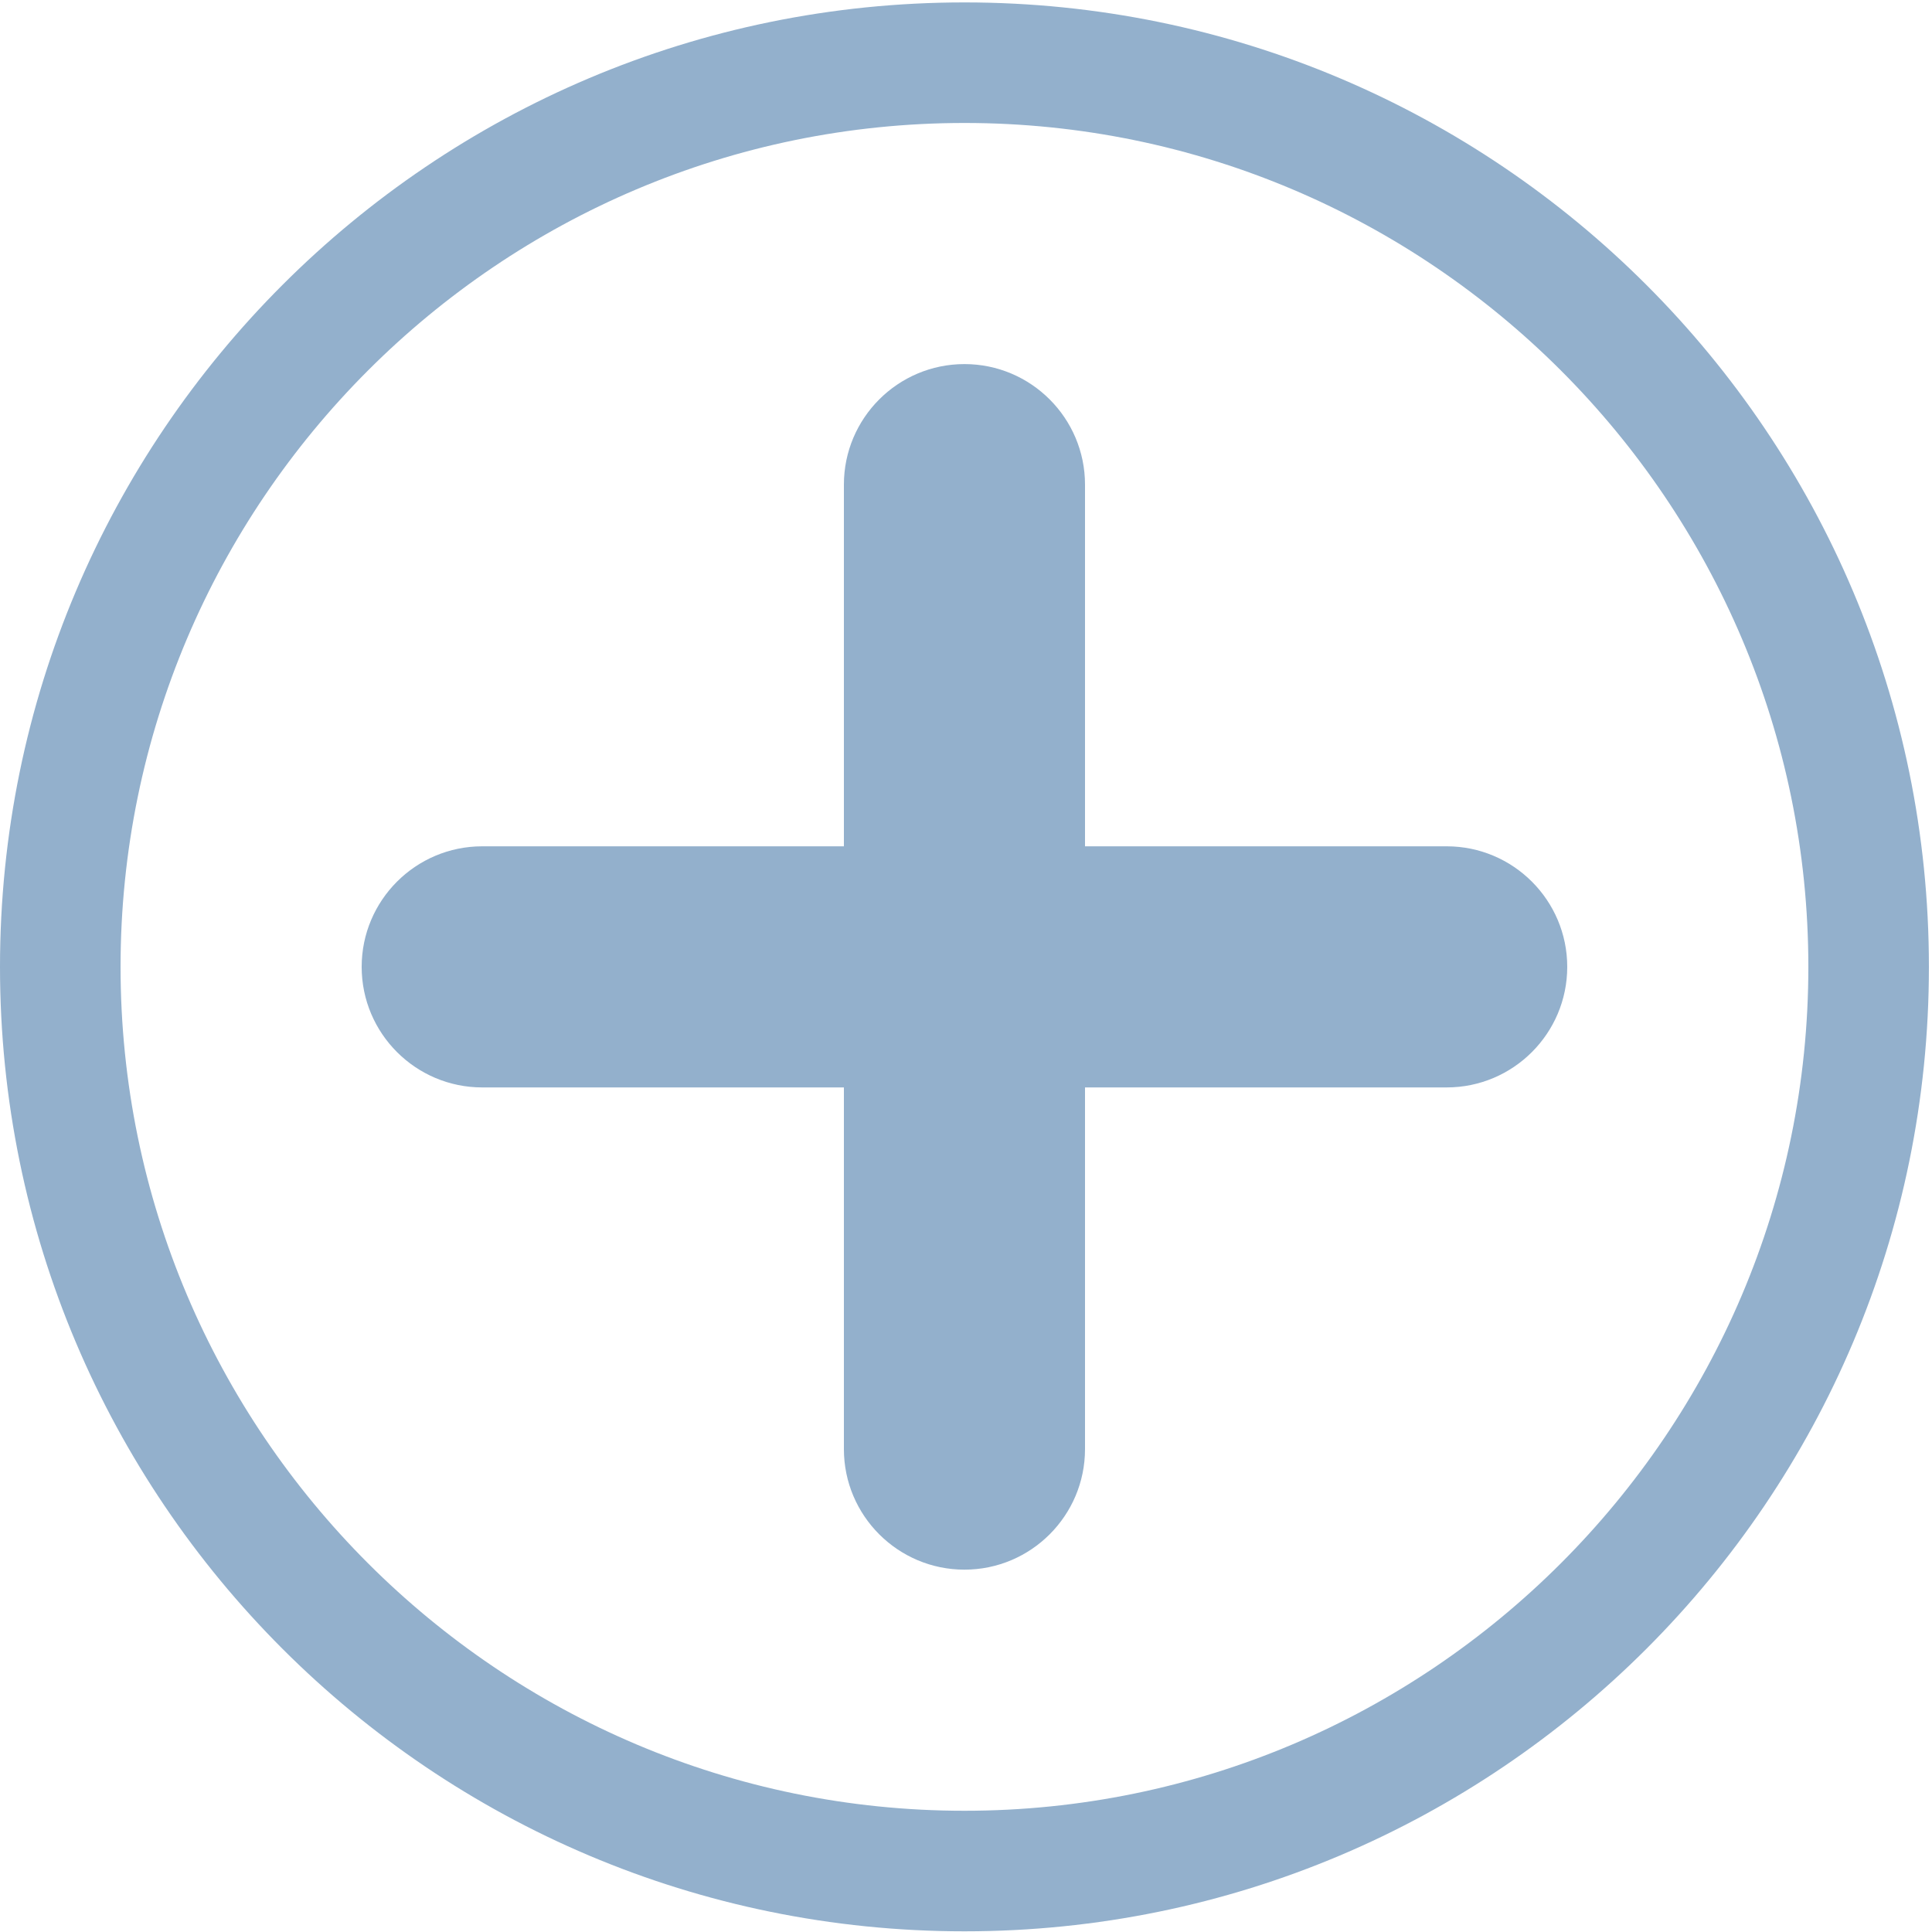 <?xml version="1.0" encoding="UTF-8" standalone="no"?>
<svg
   xmlns:dc="http://purl.org/dc/elements/1.1/"
   xmlns:cc="http://creativecommons.org/ns#"
   xmlns:rdf="http://www.w3.org/1999/02/22-rdf-syntax-ns#"
   xmlns:svg="http://www.w3.org/2000/svg"
   xmlns="http://www.w3.org/2000/svg"
   xmlns:sodipodi="http://sodipodi.sourceforge.net/DTD/sodipodi-0.dtd"
   xmlns:inkscape="http://www.inkscape.org/namespaces/inkscape"
   enable-background="new 0 0 128 128"
   height="20"
   id="Layer_1"
   version="1.1"
   viewBox="0 0 20 20"
   width="20"
   xml:space="preserve"
   inkscape:version="0.91 r13725"
   sodipodi:docname="plus_pedido.svg"><defs
     id="defs17" /><sodipodi:namedview
     pagecolor="#ffffff"
     bordercolor="#666666"
     borderopacity="1"
     objecttolerance="10"
     gridtolerance="10"
     guidetolerance="10"
     inkscape:pageopacity="0"
     inkscape:pageshadow="2"
     inkscape:window-width="694"
     inkscape:window-height="537"
     id="namedview15"
     showgrid="false"
     inkscape:zoom="9.6852219"
     inkscape:cx="10.841259"
     inkscape:cy="7.3917676"
     inkscape:window-x="53"
     inkscape:window-y="24"
     inkscape:window-maximized="0"
     inkscape:current-layer="Layer_1" /><g
     id="g3350"
     transform="matrix(0.156,0,0,0.156,0,16.873)"><path
       style="fill:#93b0cc"
       inkscape:connector-curvature="0"
       id="path7"
       d="m 64,-108 c -35.344,0 -64,28.656 -64,64 0,35.344 28.656,64 64,64 35.344,0 64,-28.656 64,-64 0,-35.344 -28.656,-64 -64,-64 z M 64,12 C 33.125,12 8,-13.125 8,-44 c 0,-30.875 25.125,-56 56,-56 30.875,0 56,25.125 56,56 0,30.875 -25.125,56 -56,56 z" /><g
       transform="translate(0,-108)"
       style="fill:#93b0cc"
       id="g9"><g
         style="fill:#93b0cc"
         id="g11"><path
           inkscape:connector-curvature="0"
           style="fill:#93b0cc"
           id="path13"
           d="m 96,56 -24,0 0,-24 c 0,-4.414 -3.586,-8 -8,-8 -4.414,0 -8,3.586 -8,8 l 0,24 -24,0 c -4.414,0 -8,3.586 -8,8 0,4.414 3.586,8 8,8 l 24,0 0,24 c 0,4.414 3.586,8 8,8 4.414,0 8,-3.586 8,-8 l 0,-24 24,0 c 4.414,0 8,-3.586 8,-8 0,-4.414 -3.586,-8 -8,-8 z" /></g></g></g></svg>